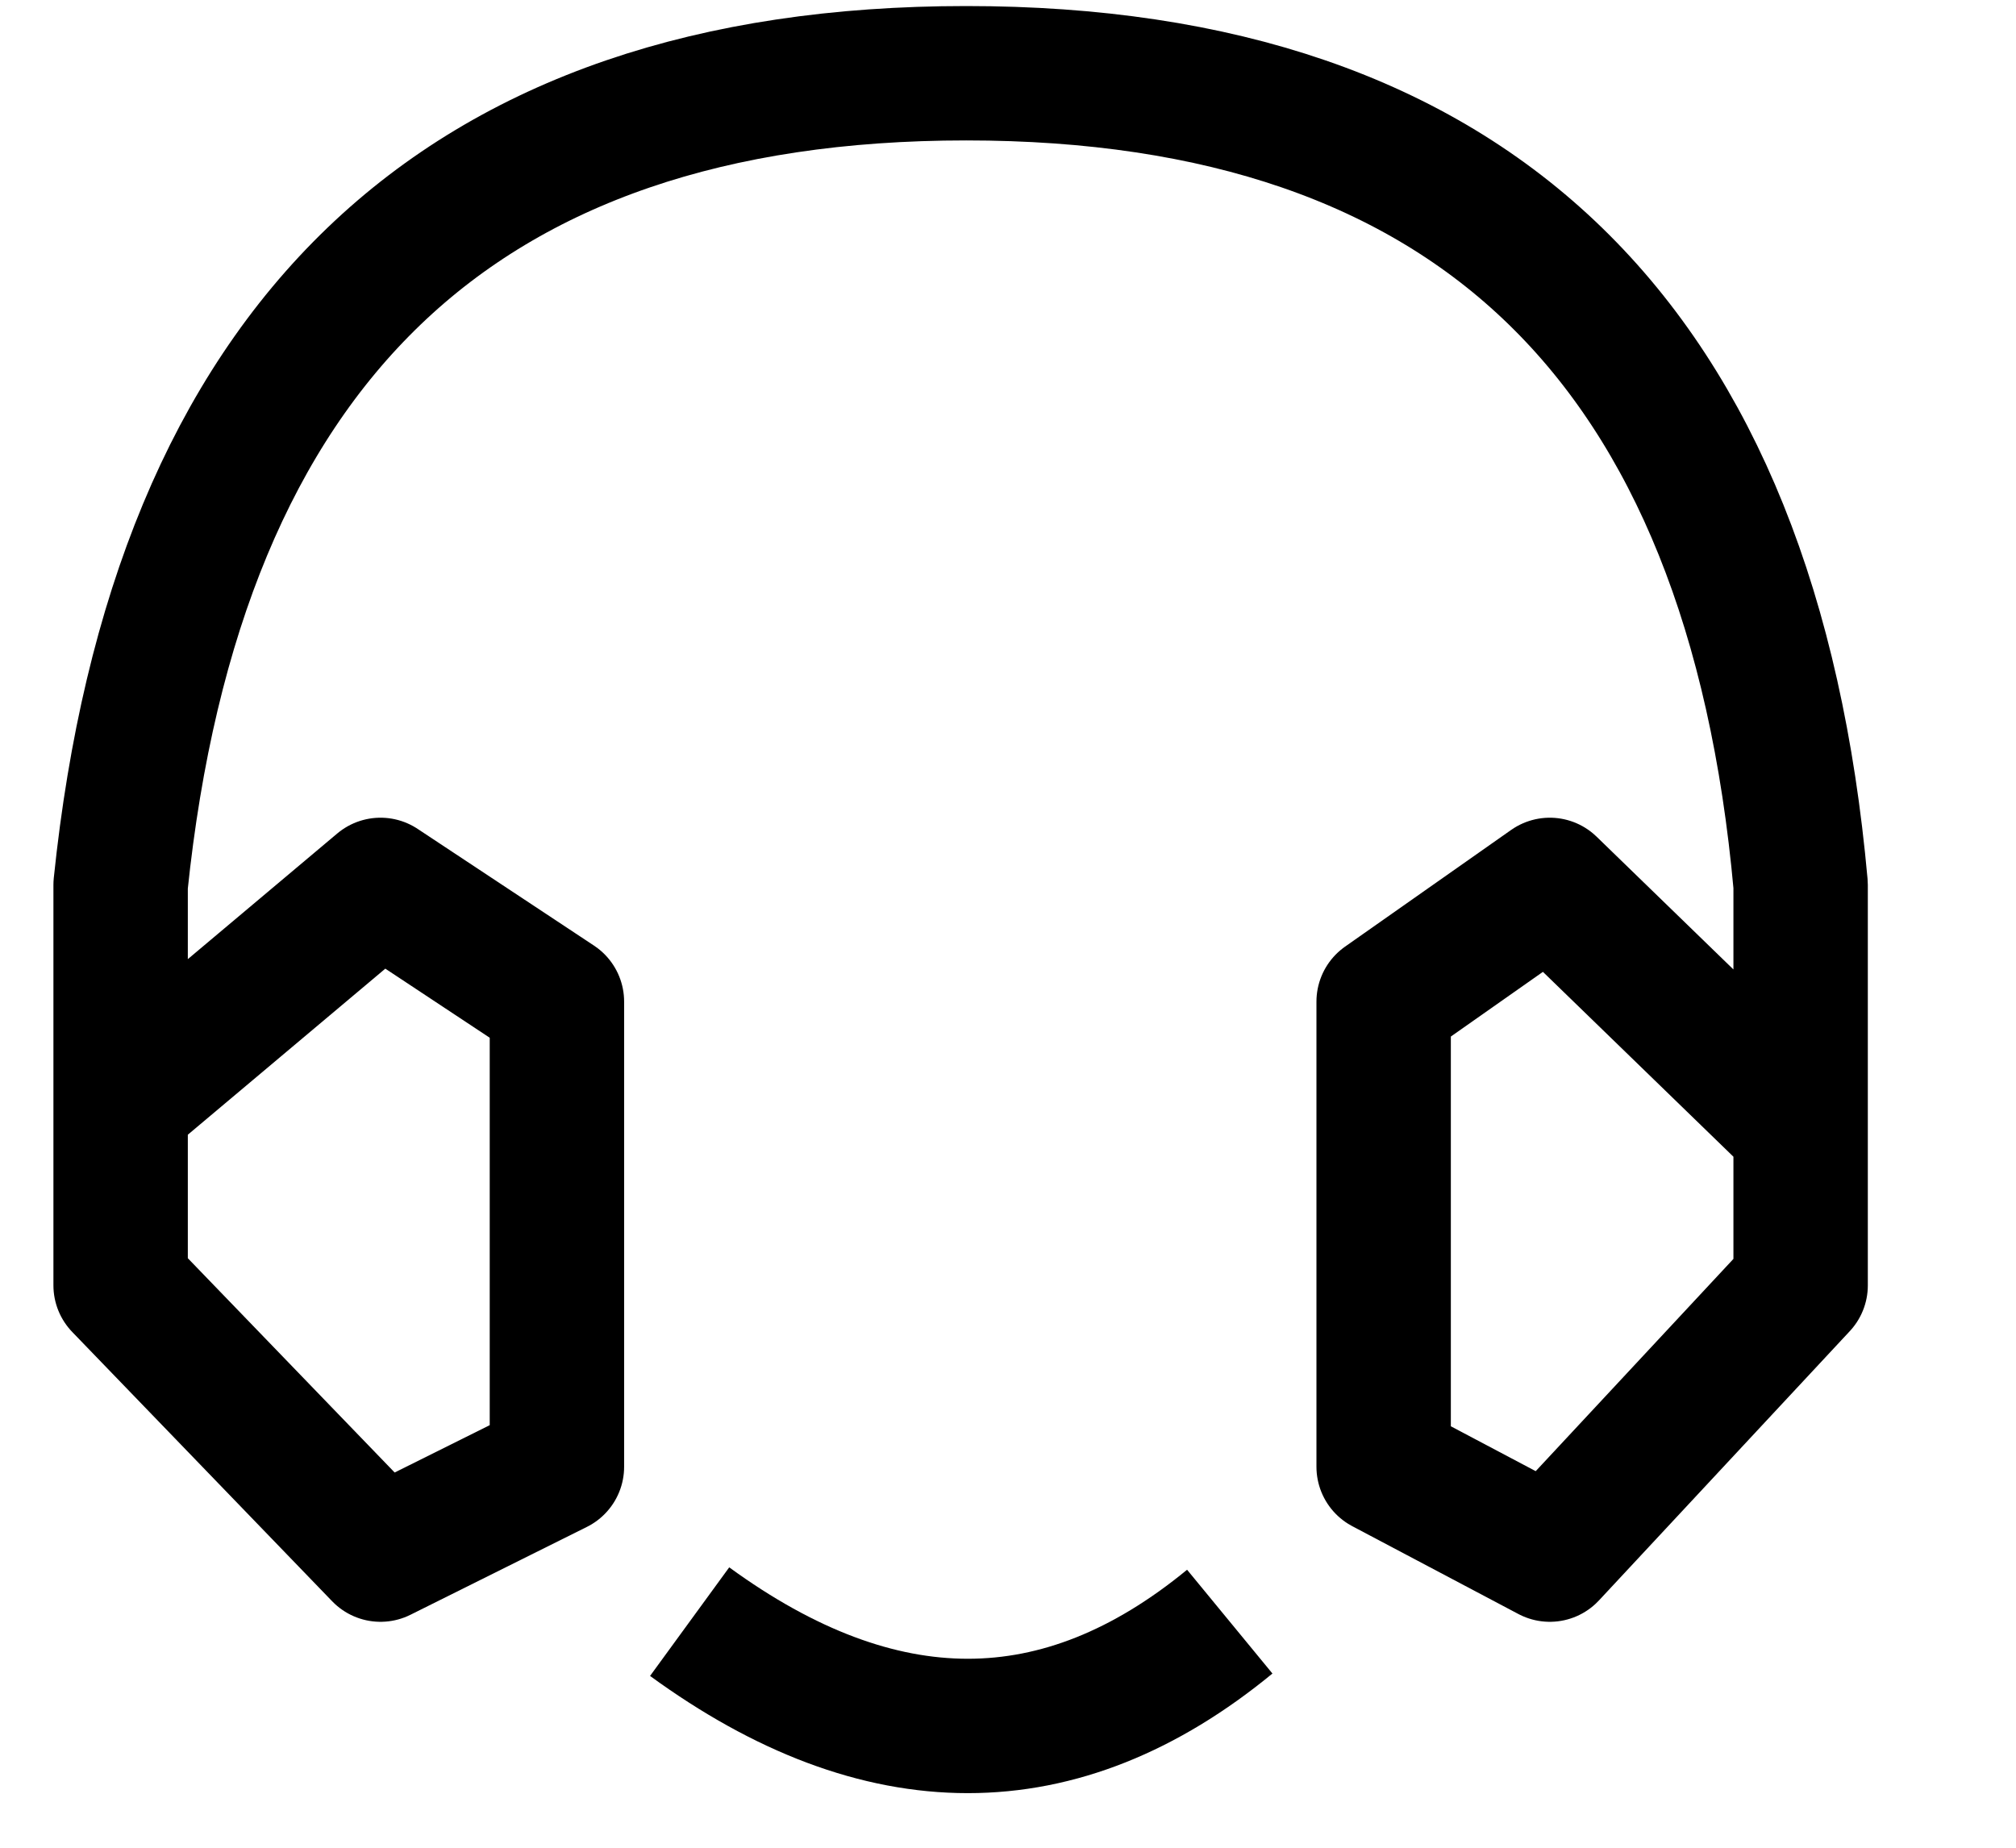 <?xml version="1.0" encoding="UTF-8"?>
<svg width="12px" height="11px" viewBox="0 0 12 11" version="1.1" xmlns="http://www.w3.org/2000/svg" xmlns:xlink="http://www.w3.org/1999/xlink">
    <g id="页面-1" stroke="none" stroke-width="1" fill="none" fill-rule="evenodd">
        <g id="画板" transform="translate(-248, -85)" stroke="#000000" stroke-width="0.8">
            <g id="编组-3备份-9" transform="translate(241.681, 79.214)">
                <g id="编组-9" transform="translate(7.037, 6.222)">
                    <path d="M0,6.133 L1.547,4.832 L2.597,5.527 L2.597,8.296 L1.547,8.819 L0,7.216 L0,4.832 C0.334,1.611 2.011,0 5.033,0 C8.054,0 9.71,1.611 10,4.832 L10,7.216 L8.507,8.819 L7.518,8.296 L7.518,5.527 L8.507,4.832 L10,6.281" id="路径-67" stroke-linejoin="round"></path>
                    <path d="M3.387,9.218 C4.523,10.046 5.595,10.046 6.602,9.218" id="路径-72"></path>
                </g>
            </g>
        </g>
    </g>
</svg>
